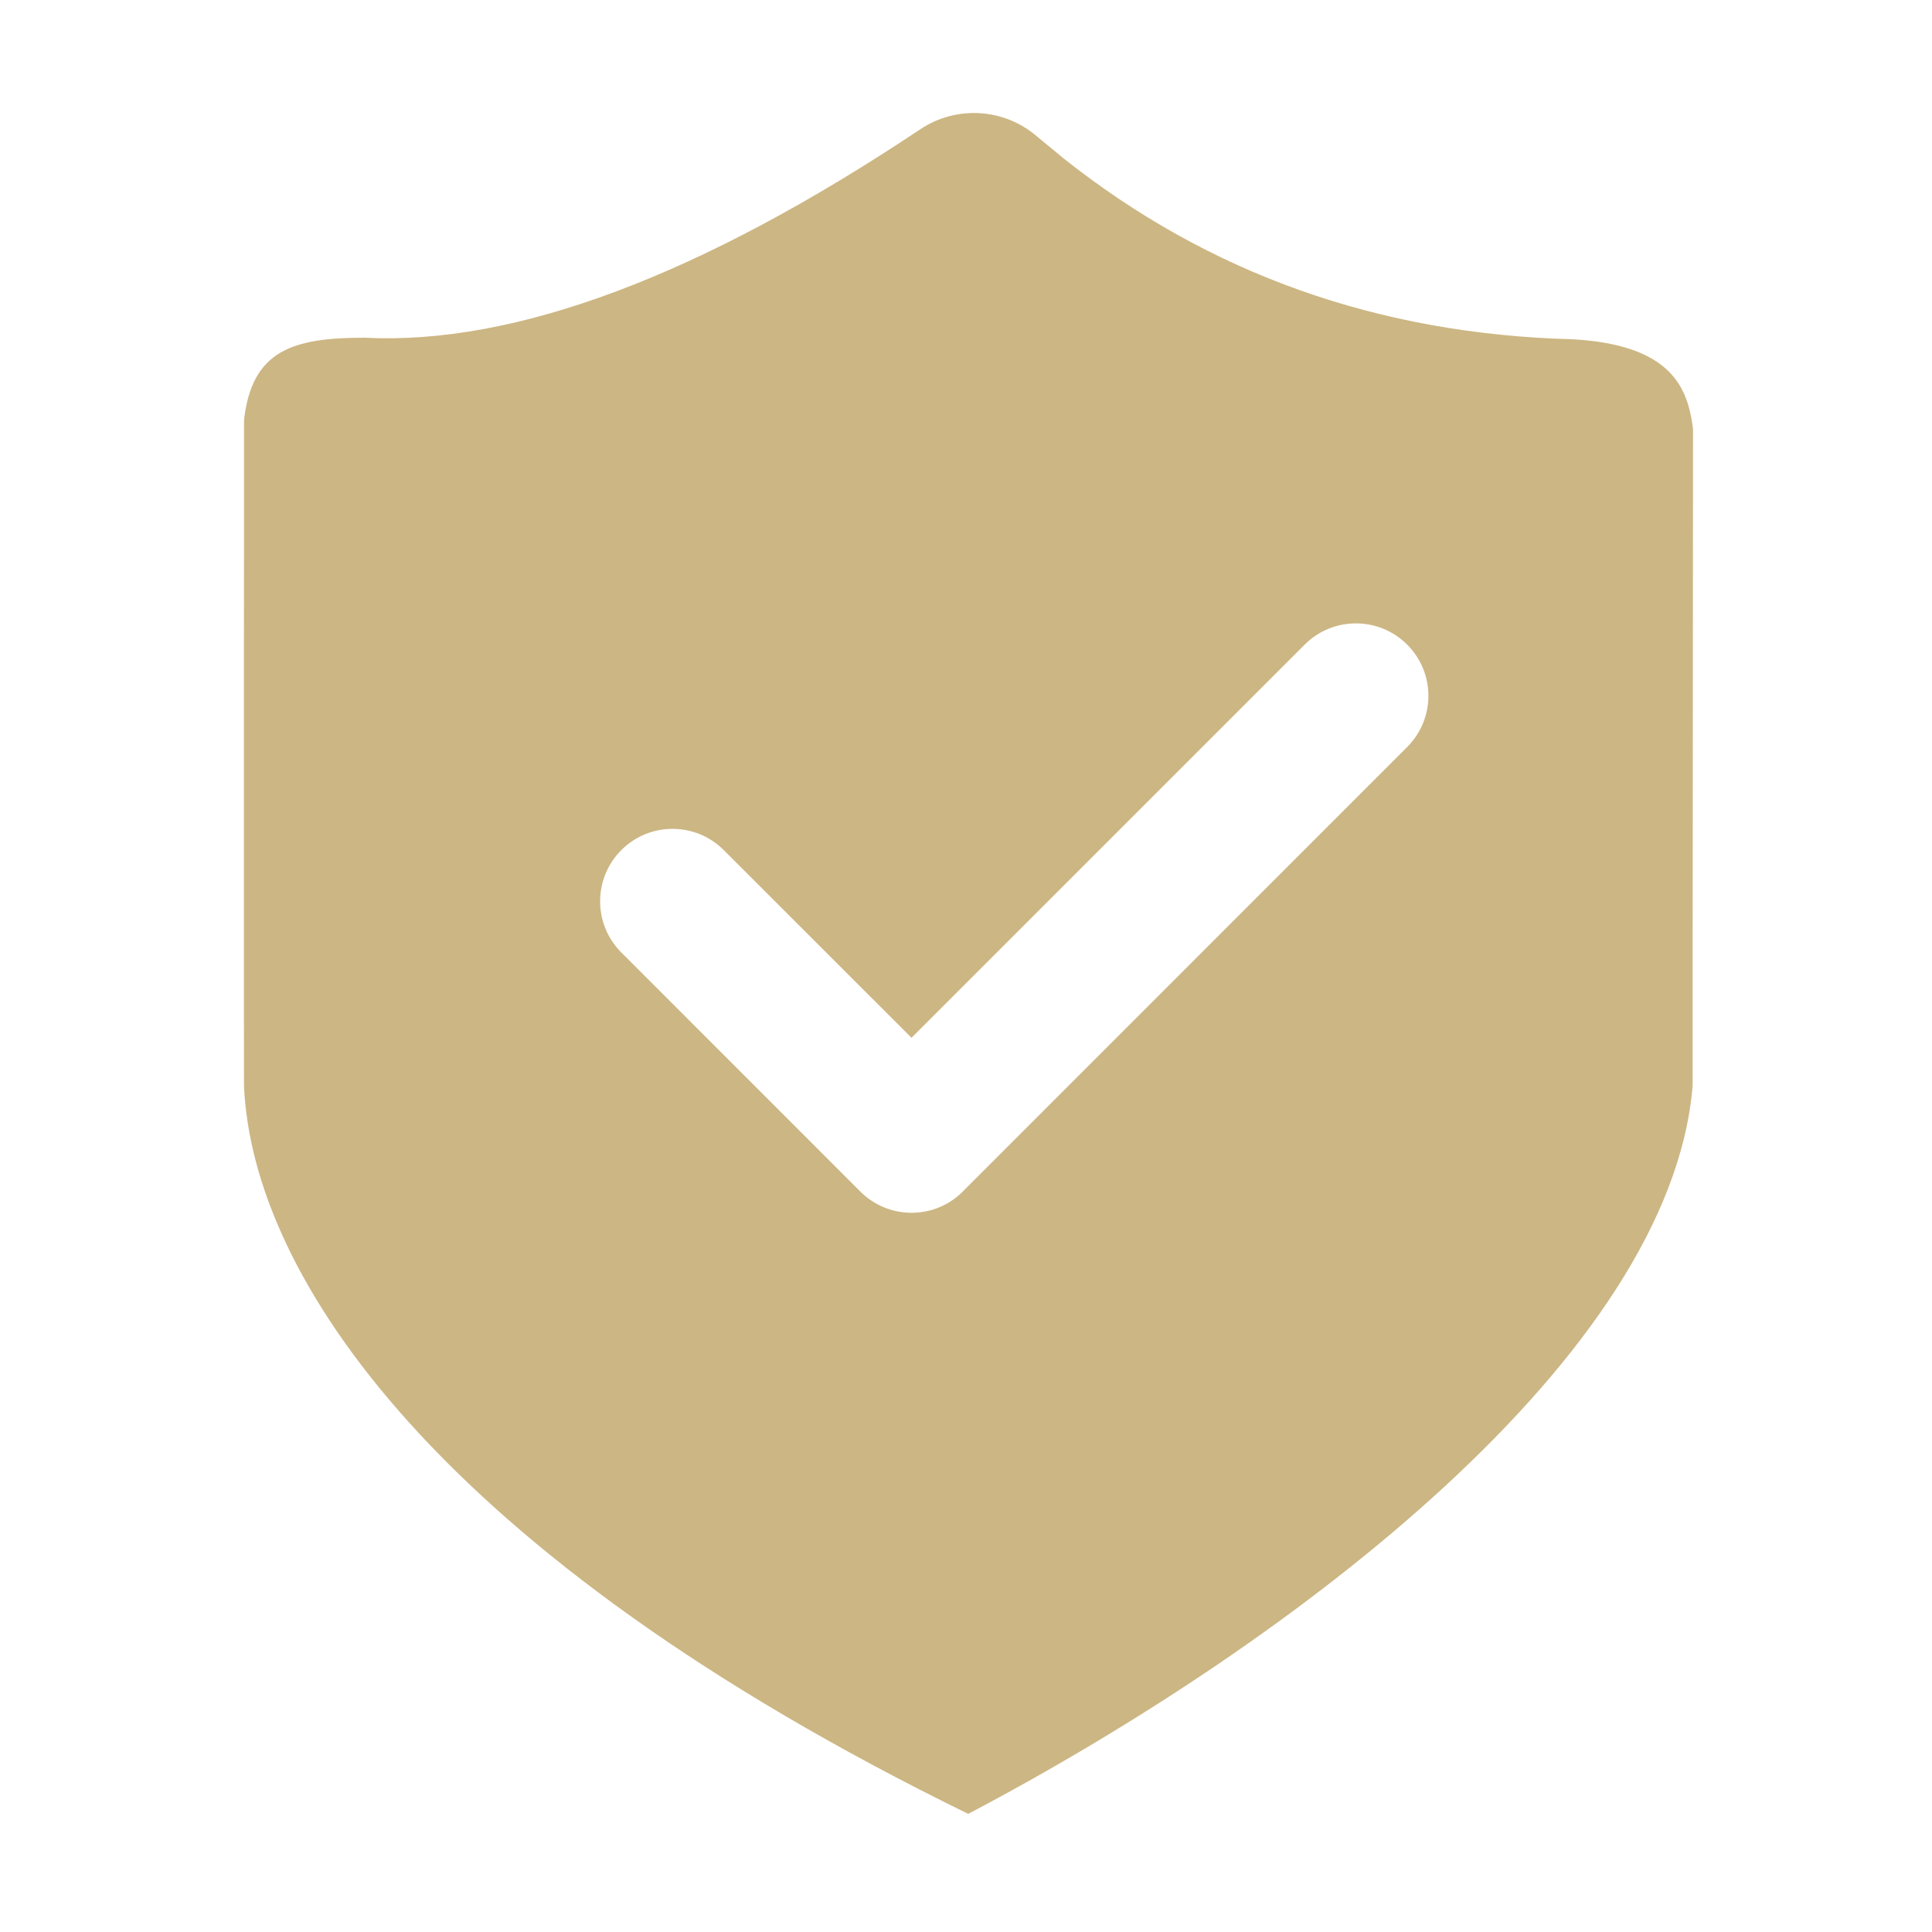 <?xml version="1.0" encoding="UTF-8"?>
<svg width="20px" height="20px" viewBox="0 0 20 20" version="1.1" xmlns="http://www.w3.org/2000/svg" xmlns:xlink="http://www.w3.org/1999/xlink">
    <title>形状结合</title>
    <g id="页面-1" stroke="none" stroke-width="1" fill="none" fill-rule="evenodd">
        <g id="Risk-explorer_list-view" transform="translate(-1735, -247)" fill="#CCB683">
            <g id="内容" transform="translate(374, 132)">
                <g id="编组-7" transform="translate(0, 60)">
                    <g id="编组-17" transform="translate(33, 50)">
                        <g id="编组-16" transform="translate(1137, 0)">
                            <g id="编组-15备份-3" transform="translate(183, 0)">
                                <g id="编组-12" transform="translate(7, 4)">
                                    <g id="Compliance-Check-Failures" transform="translate(0.524, 0.17)">
                                        <path d="M10.003,2.168 C10.376,1.919 10.869,1.949 11.209,2.241 L11.209,2.241 L11.489,2.472 C12.993,3.665 14.747,4.289 16.753,4.342 C17.798,4.4 17.949,4.861 18.002,5.269 L18.002,5.269 L18.001,6.981 C18.001,7.918 18,8.828 17.999,9.684 L17.998,10.685 C17.998,10.847 17.998,11.007 17.998,11.164 L17.998,12.07 C17.766,14.865 13.885,17.824 10.499,19.607 C4.998,16.917 3.086,14.031 3.002,12.07 C3.002,11.714 3.001,11.395 3.001,11.102 L3.001,8.016 C3.001,7.935 3.001,7.853 3.001,7.768 L3.002,6.638 C3.002,6.532 3.002,6.423 3.002,6.31 L3.002,5.18 C3.083,4.455 3.509,4.326 4.249,4.326 C5.808,4.405 7.727,3.686 10.003,2.168 Z M15.043,7.503 C14.75,7.21 14.275,7.21 13.982,7.503 L13.982,7.503 L9.912,11.573 L7.968,9.63 C7.675,9.337 7.2,9.337 6.908,9.63 C6.615,9.923 6.615,10.398 6.908,10.69 L6.908,10.69 L9.382,13.165 C9.675,13.458 10.15,13.458 10.443,13.165 C10.45,13.158 10.457,13.151 10.463,13.144 L10.463,13.144 L15.043,8.563 C15.336,8.27 15.336,7.796 15.043,7.503 Z" id="形状结合"></path>
                                    </g>
                                </g>
                            </g>
                        </g>
                    </g>
                </g>
            </g>
        </g>
    </g>
</svg>